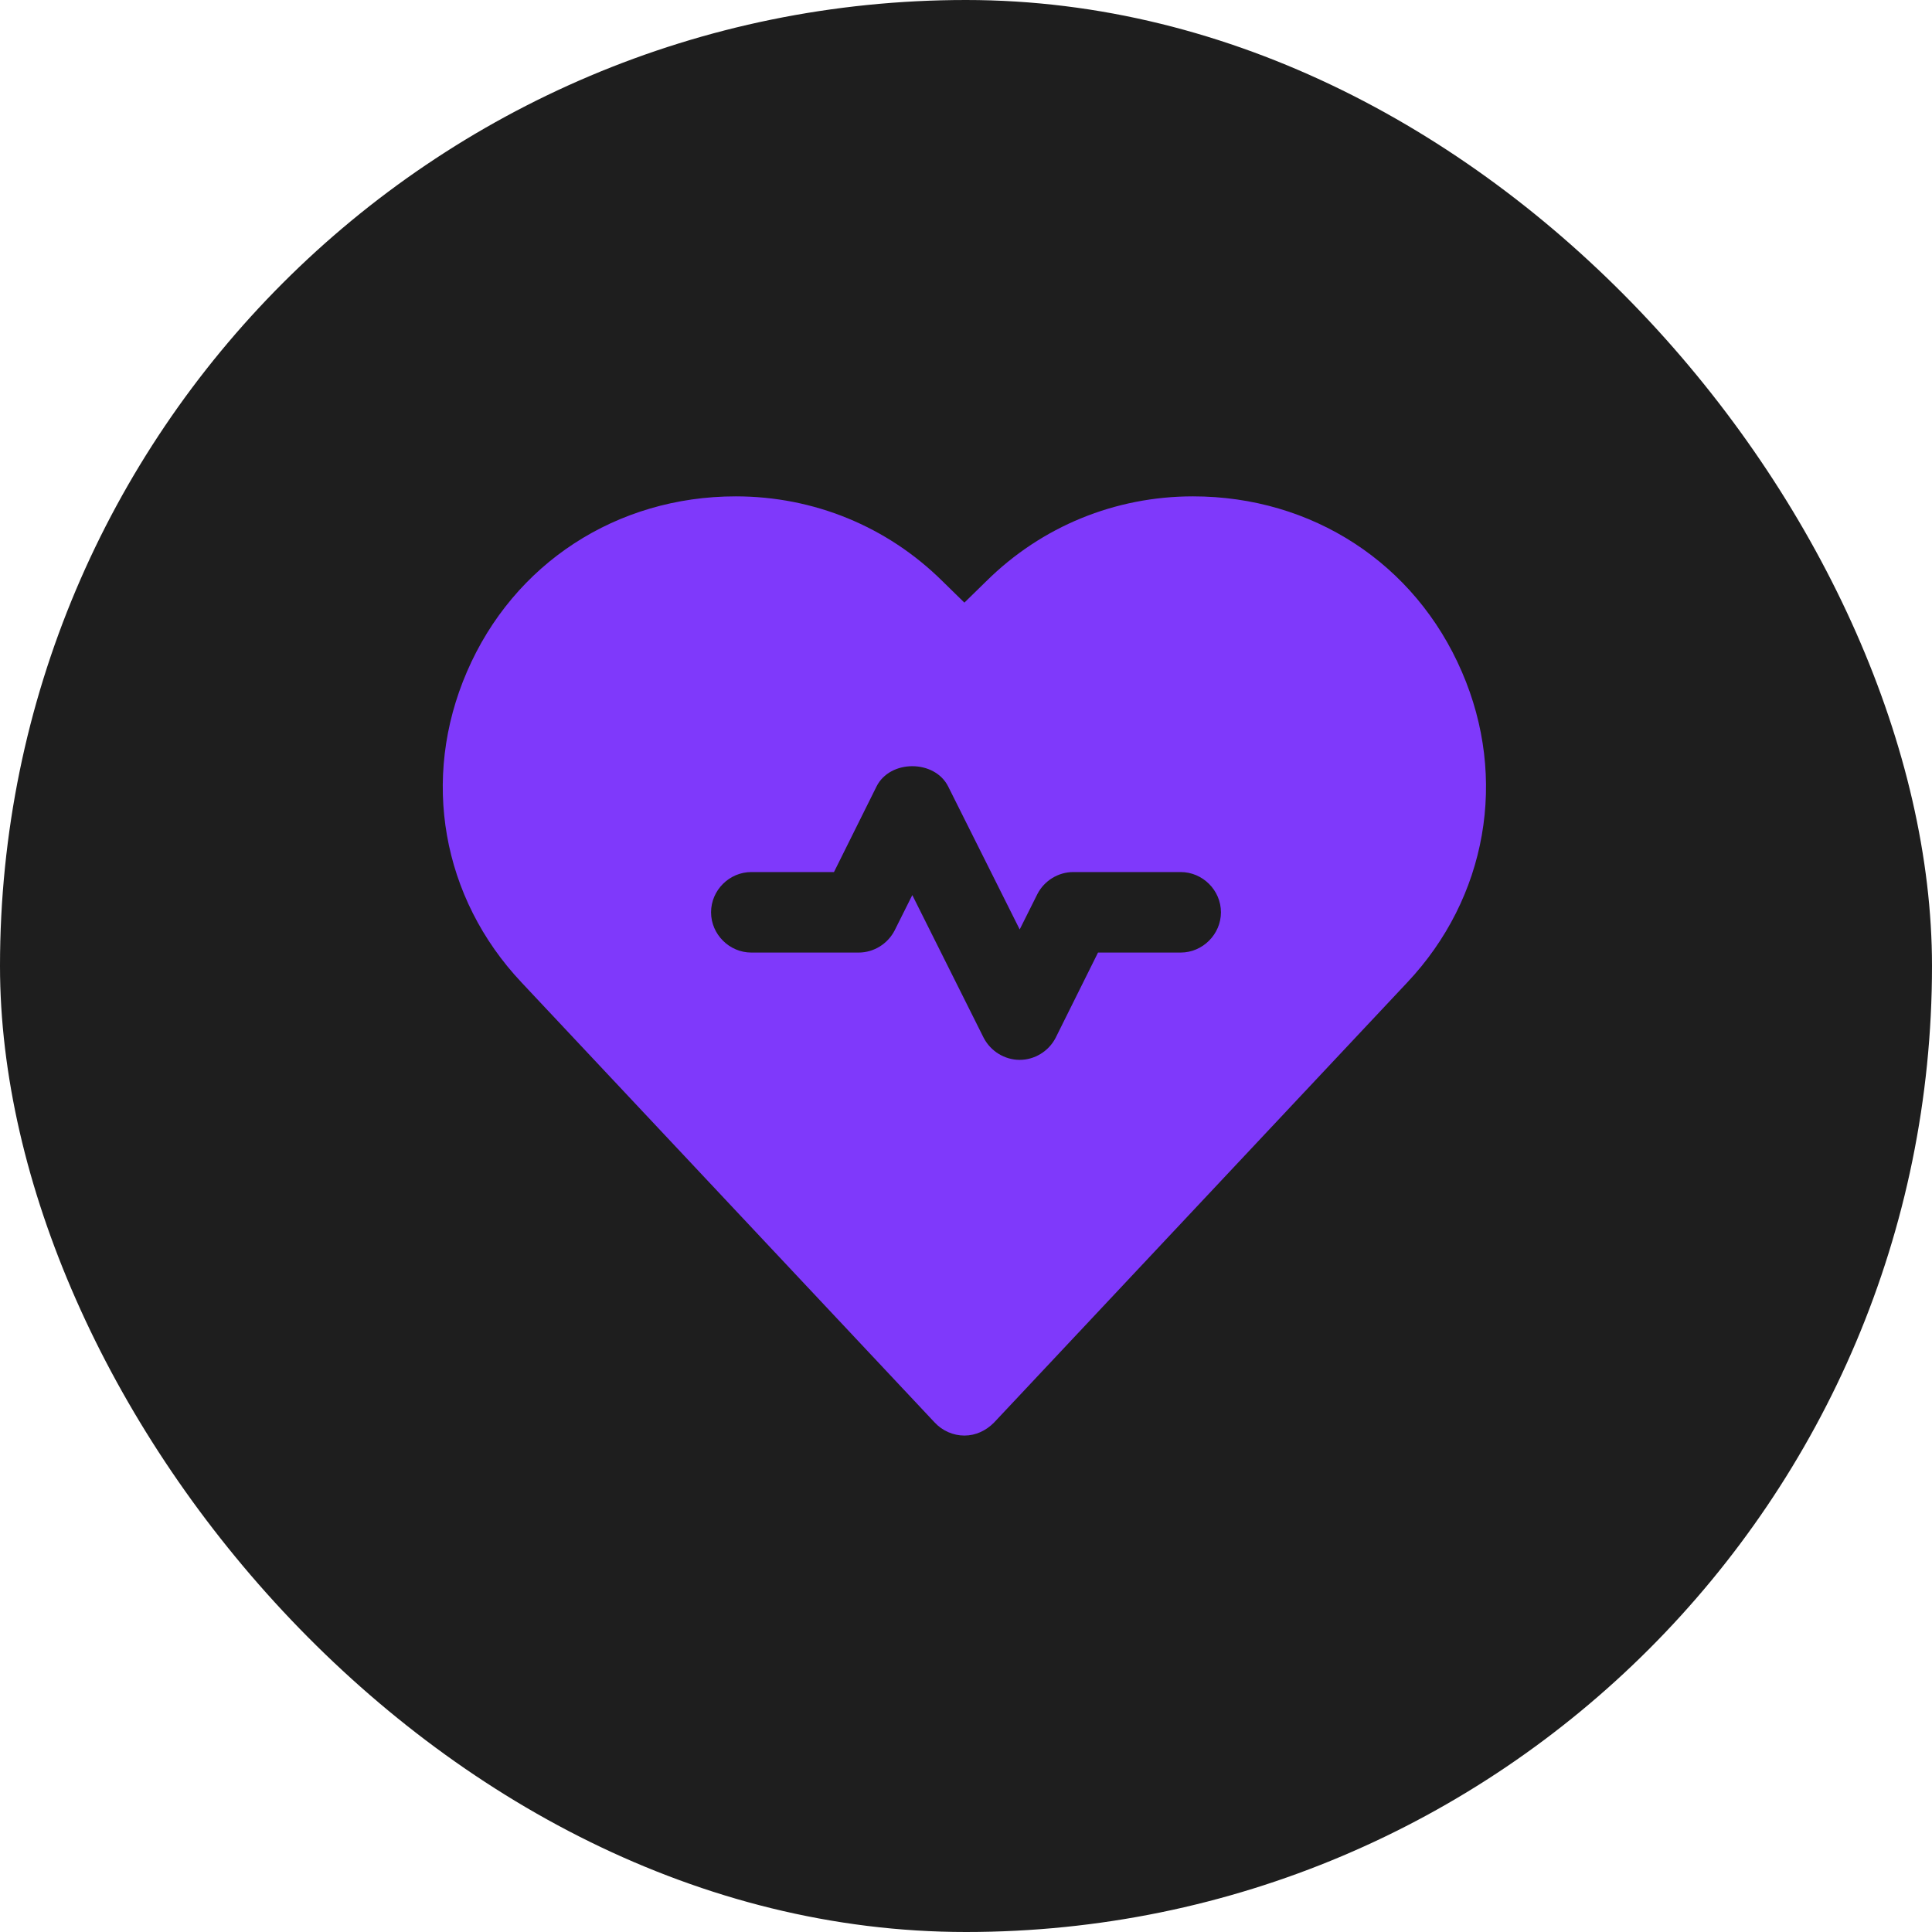 <svg width="24" height="24" viewBox="0 0 24 24" fill="none" xmlns="http://www.w3.org/2000/svg">
<rect width="24" height="24" rx="12" fill="#1E1E1E"/>
<path d="M18.16 8.346C17.58 6.999 16.3 6.166 14.82 6.166C13.853 6.166 12.94 6.539 12.253 7.219L11.98 7.486L11.707 7.219C11.02 6.539 10.107 6.166 9.14 6.166C7.66 6.166 6.38 6.999 5.8 8.346C5.227 9.673 5.487 11.153 6.48 12.206L11.613 17.673C11.707 17.773 11.84 17.833 11.98 17.833C12.12 17.833 12.247 17.773 12.347 17.673L17.48 12.206C18.473 11.153 18.733 9.666 18.16 8.346ZM14.667 11.833H13.64L13.113 12.893C13.027 13.059 12.853 13.166 12.667 13.166C12.48 13.166 12.307 13.059 12.22 12.893L11.333 11.119L11.113 11.559C11.027 11.726 10.853 11.833 10.667 11.833H9.333C9.06 11.833 8.833 11.606 8.833 11.333C8.833 11.059 9.06 10.833 9.333 10.833H10.36L10.887 9.773C11.053 9.433 11.613 9.433 11.78 9.773L12.667 11.546L12.887 11.106C12.973 10.939 13.147 10.833 13.333 10.833H14.667C14.94 10.833 15.167 11.059 15.167 11.333C15.167 11.606 14.94 11.833 14.667 11.833Z" fill="#7F39FB"/>
</svg>
